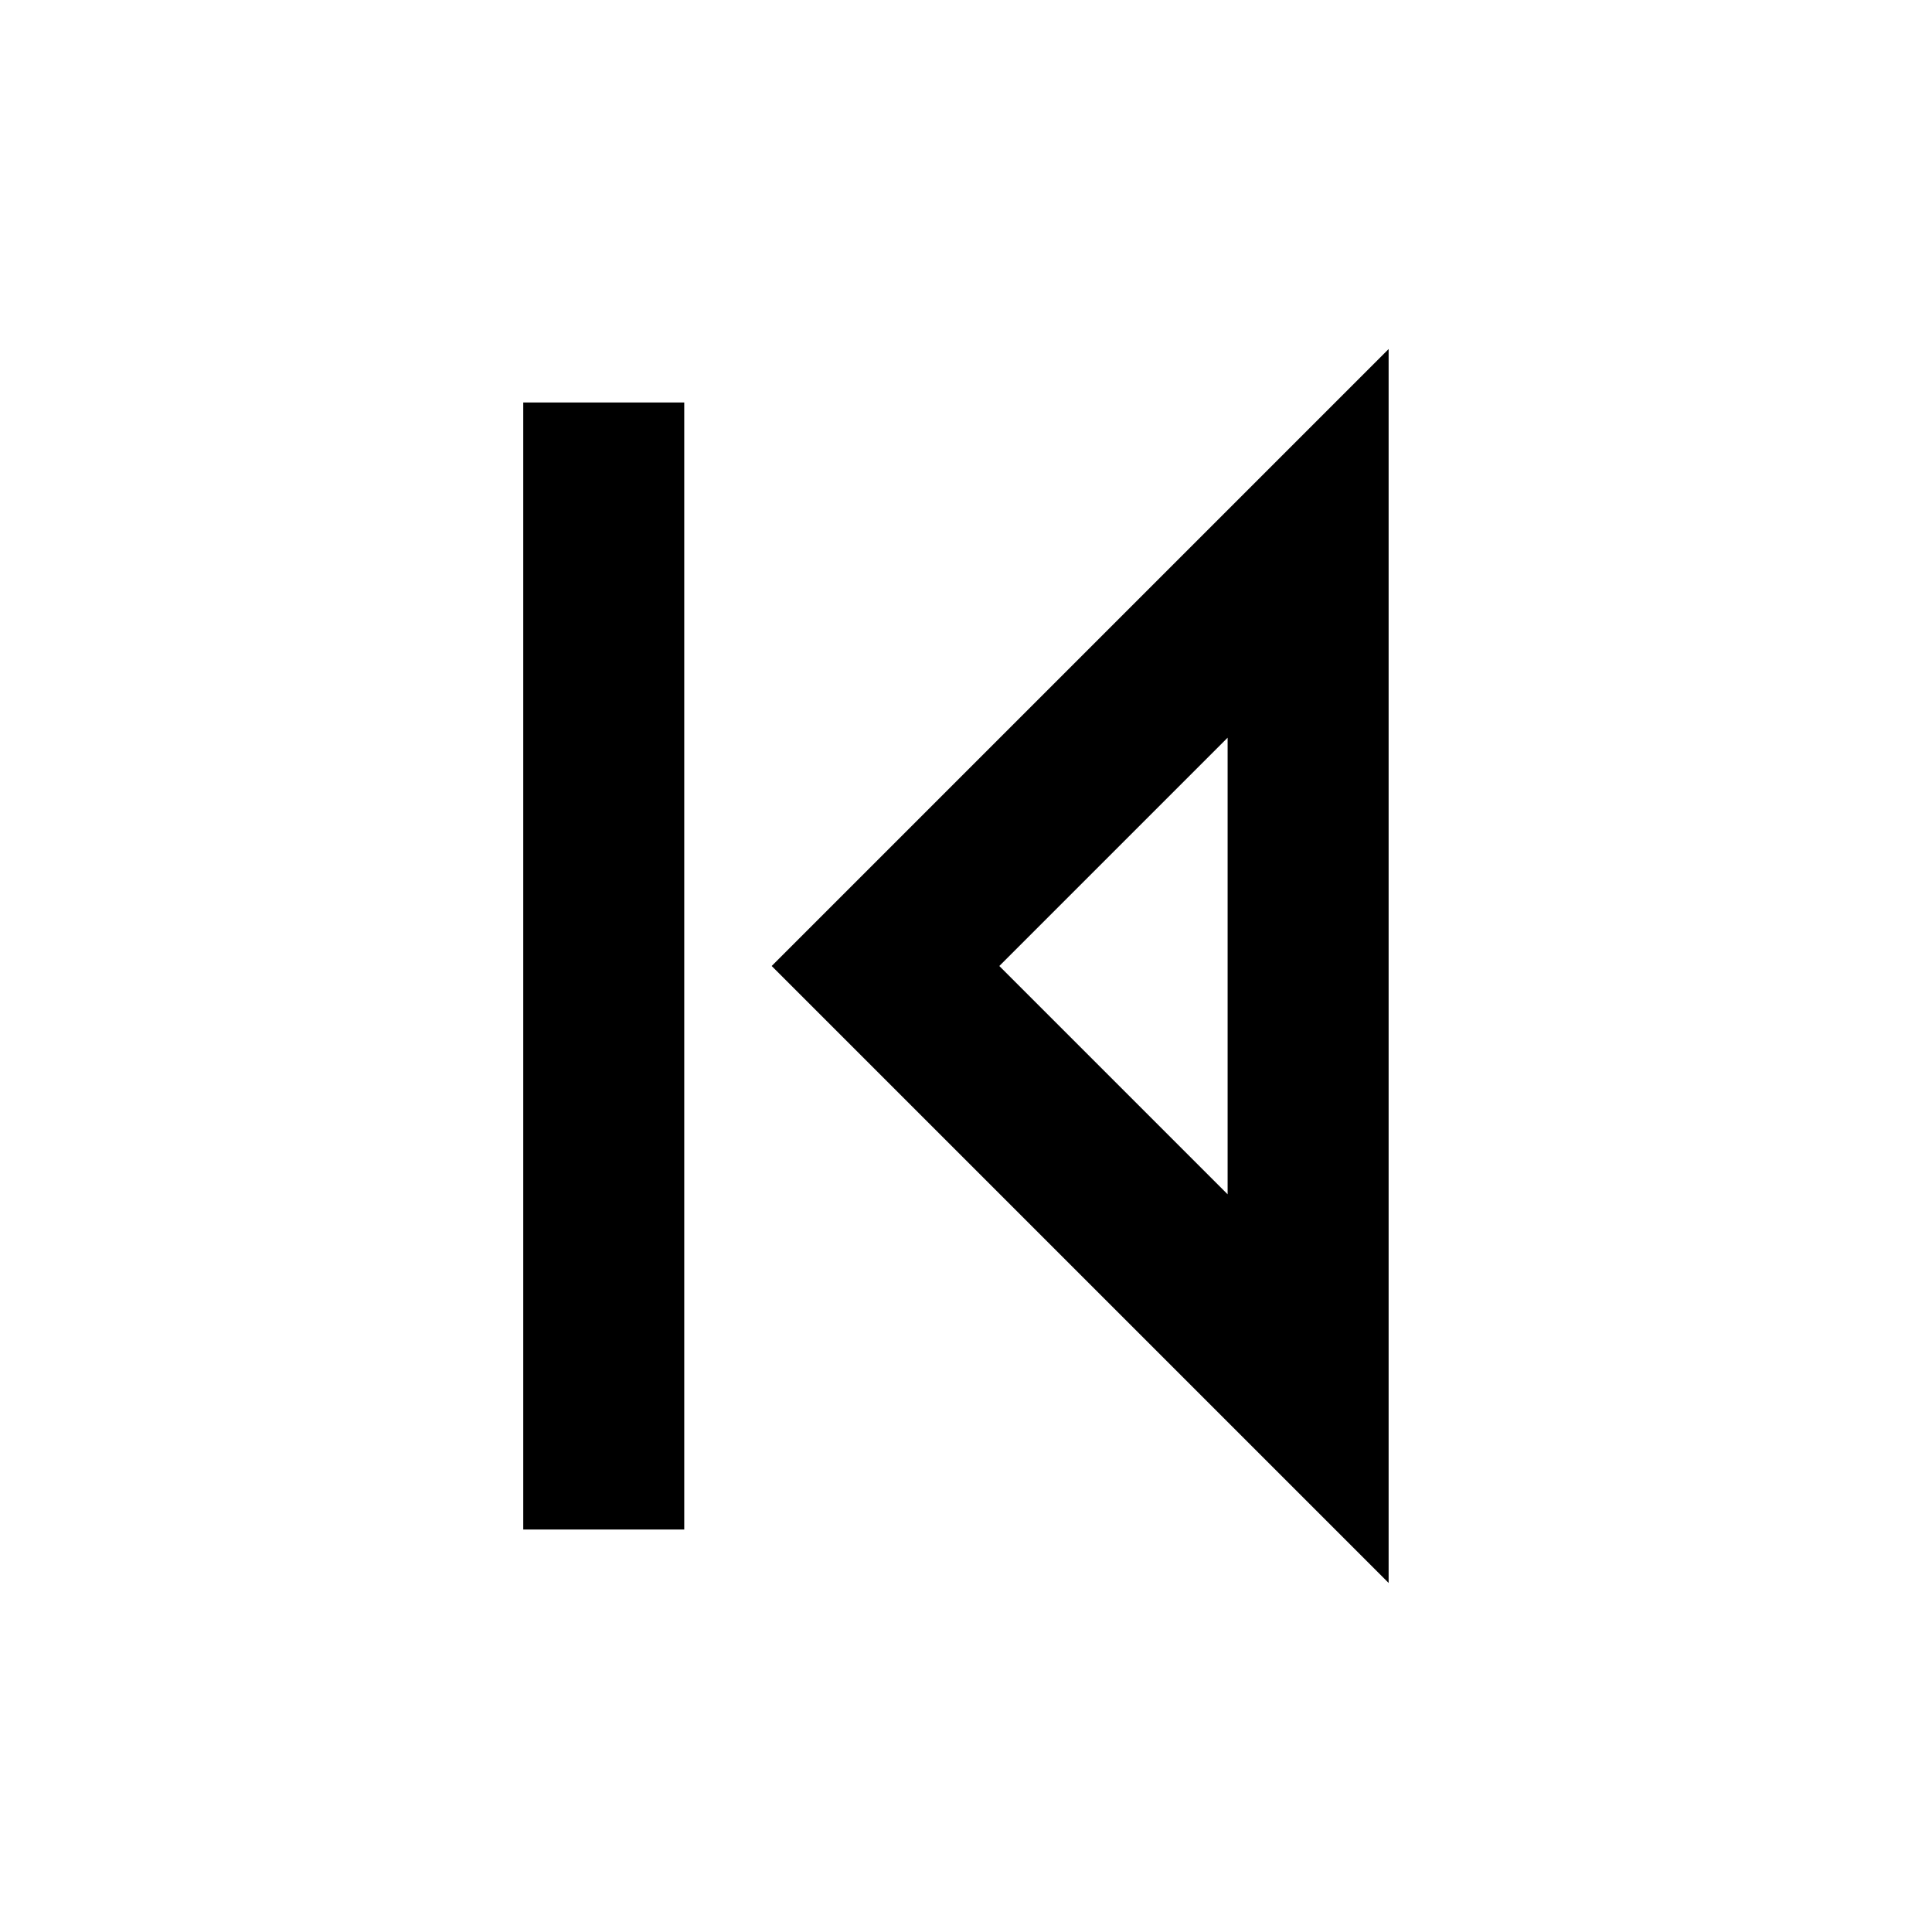 <svg width="24" height="24" viewBox="0 0 24 24" fill="none" xmlns="http://www.w3.org/2000/svg">
<path d="M17.25 4.336V19.664L9.586 12L17.25 4.336ZM8.5 5V19H6.5V5H8.5ZM12.414 12L15.25 14.836V9.164L12.414 12Z" fill="black"/>
</svg>
